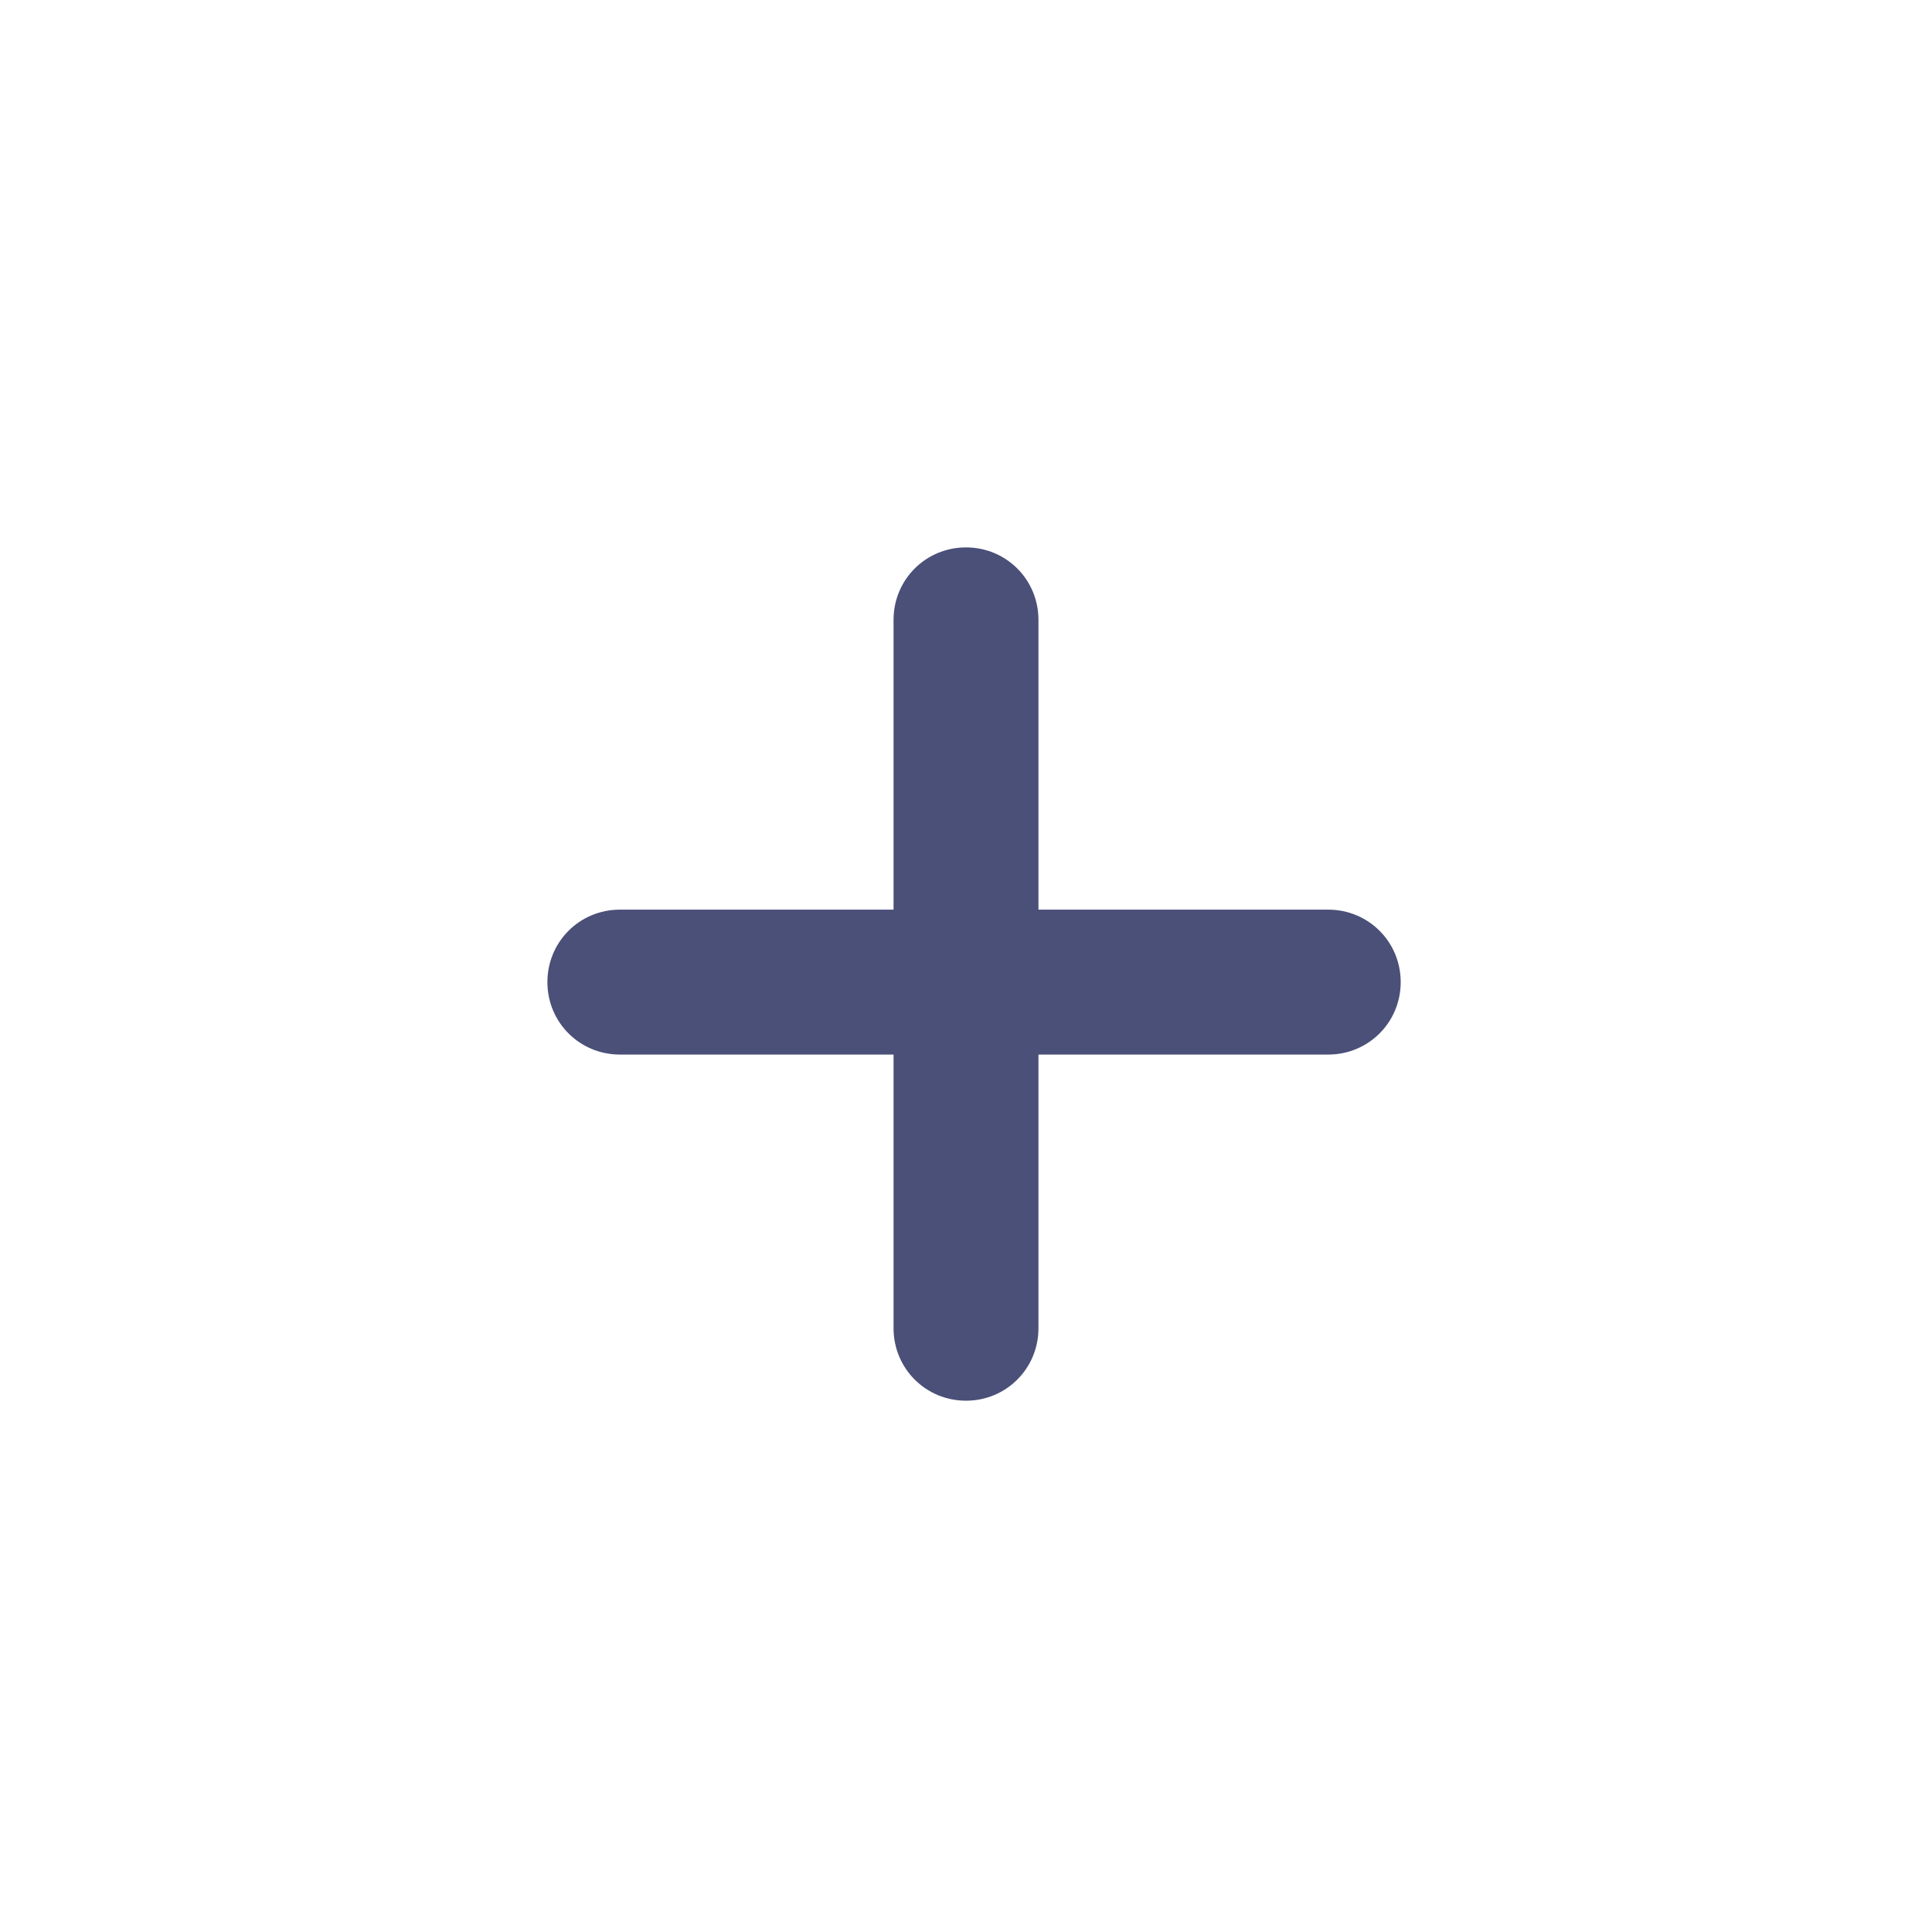 <svg width="24" height="24" viewBox="0 0 24 24" fill="none" xmlns="http://www.w3.org/2000/svg">
<path d="M17.4 12.2C17.4 12.7 17 13.1 16.5 13.1H12.9V16.5C12.9 17 12.5 17.4 12 17.4C11.5 17.4 11.1 17 11.1 16.5V13.1H7.7C7.2 13.1 6.8 12.7 6.8 12.2C6.8 11.7 7.2 11.3 7.7 11.3H11.1V7.7C11.1 7.2 11.5 6.8 12 6.8C12.5 6.8 12.9 7.2 12.9 7.7V11.3H16.5C17 11.3 17.4 11.7 17.4 12.2Z" fill="#4A5078"/>
</svg>
